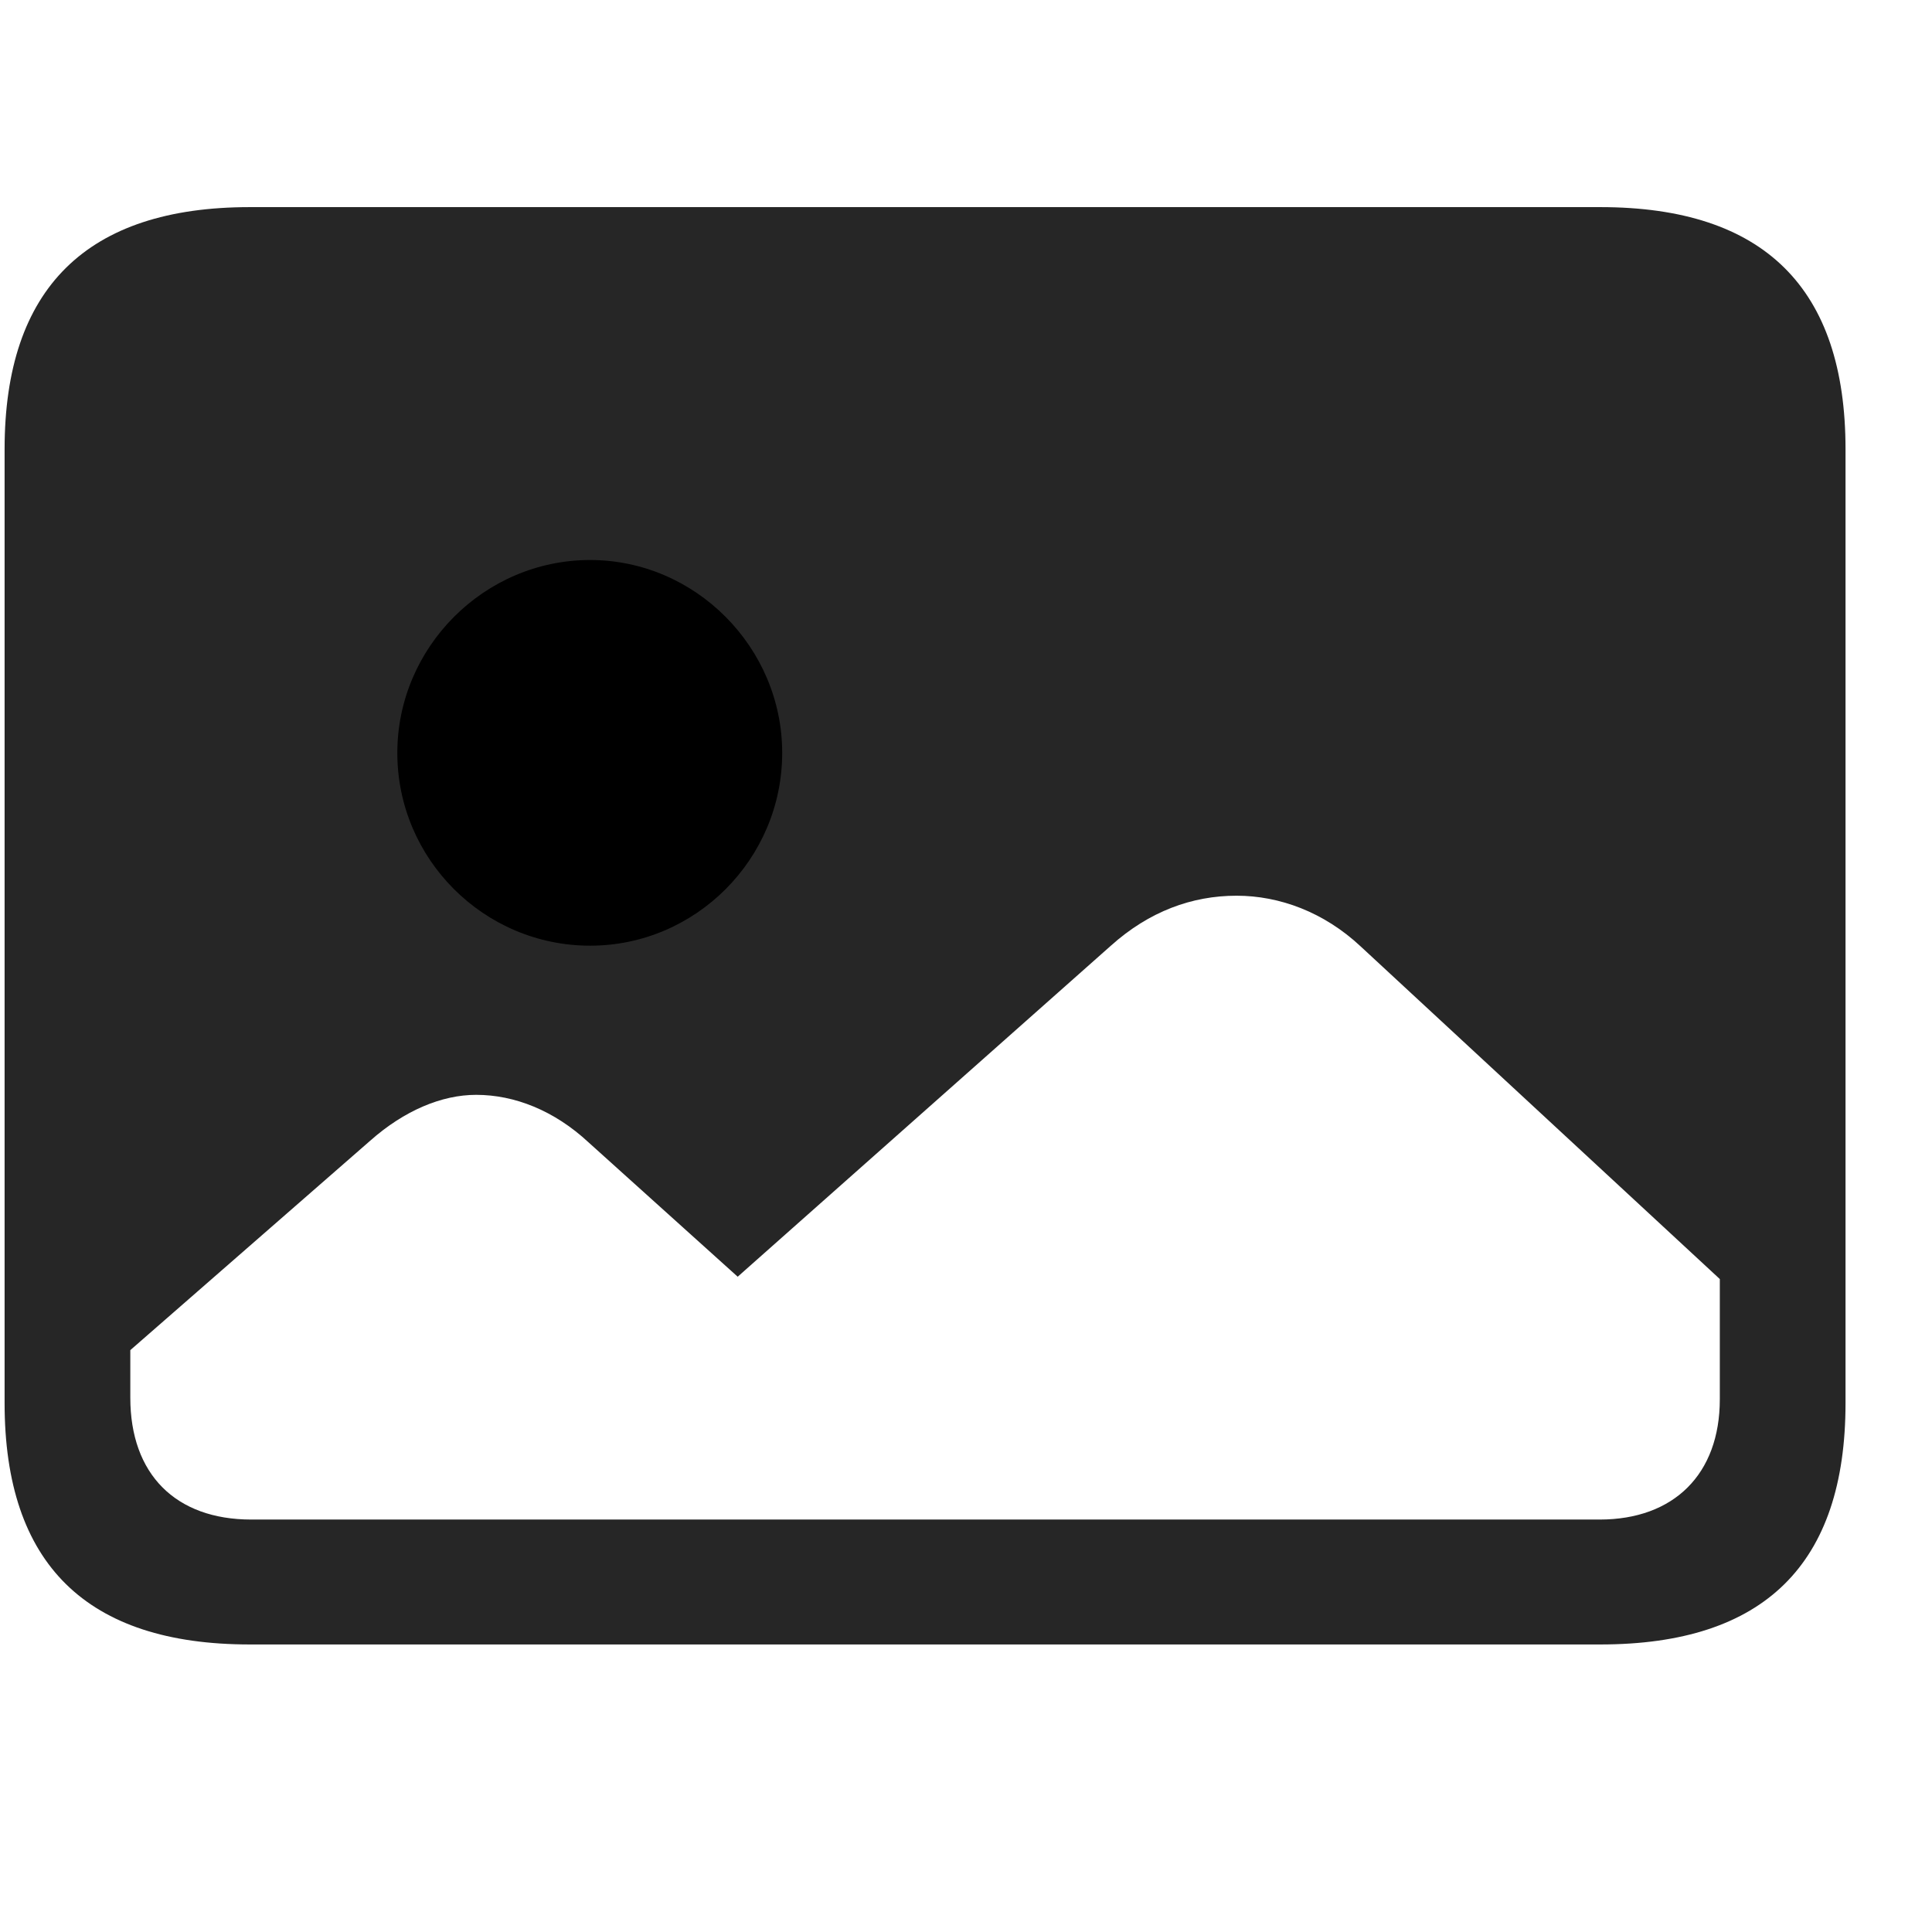 <svg width="29" height="29" viewBox="0 0 29 29" fill="currentColor" xmlns="http://www.w3.org/2000/svg">
<g clip-path="url(#clip0_2207_36511)">
<path d="M3.772 22.809C2.636 22.809 1.956 22.129 1.956 20.98V20.266L5.554 17.125C6.069 16.668 6.632 16.434 7.147 16.434C7.722 16.434 8.319 16.668 8.835 17.148L11.073 19.164L16.675 14.195C17.249 13.68 17.893 13.445 18.561 13.445C19.206 13.445 19.874 13.691 20.425 14.207L25.815 19.199V21.004C25.815 22.129 25.124 22.809 24.011 22.809H3.772ZM3.749 24.684H24.022C26.483 24.684 27.702 23.477 27.702 21.062V6.742C27.702 4.328 26.483 3.109 24.022 3.109H3.749C1.3 3.109 0.069 4.328 0.069 6.742V21.062C0.069 23.477 1.3 24.684 3.749 24.684Z" fill="currentColor" fill-opacity="0.85"/>
<path d="M8.858 14.195C7.265 14.195 5.964 12.895 5.964 11.301C5.964 9.719 7.265 8.406 8.858 8.406C10.44 8.406 11.741 9.719 11.741 11.301C11.741 12.895 10.44 14.195 8.858 14.195Z" fill="currentColor"/>
</g>
<defs>
<clipPath id="clip0_2207_36511">
<rect width="27.633" height="21.574" fill="currentColor" transform="translate(0.069 3.109)"/>
</clipPath>
</defs>
</svg>
